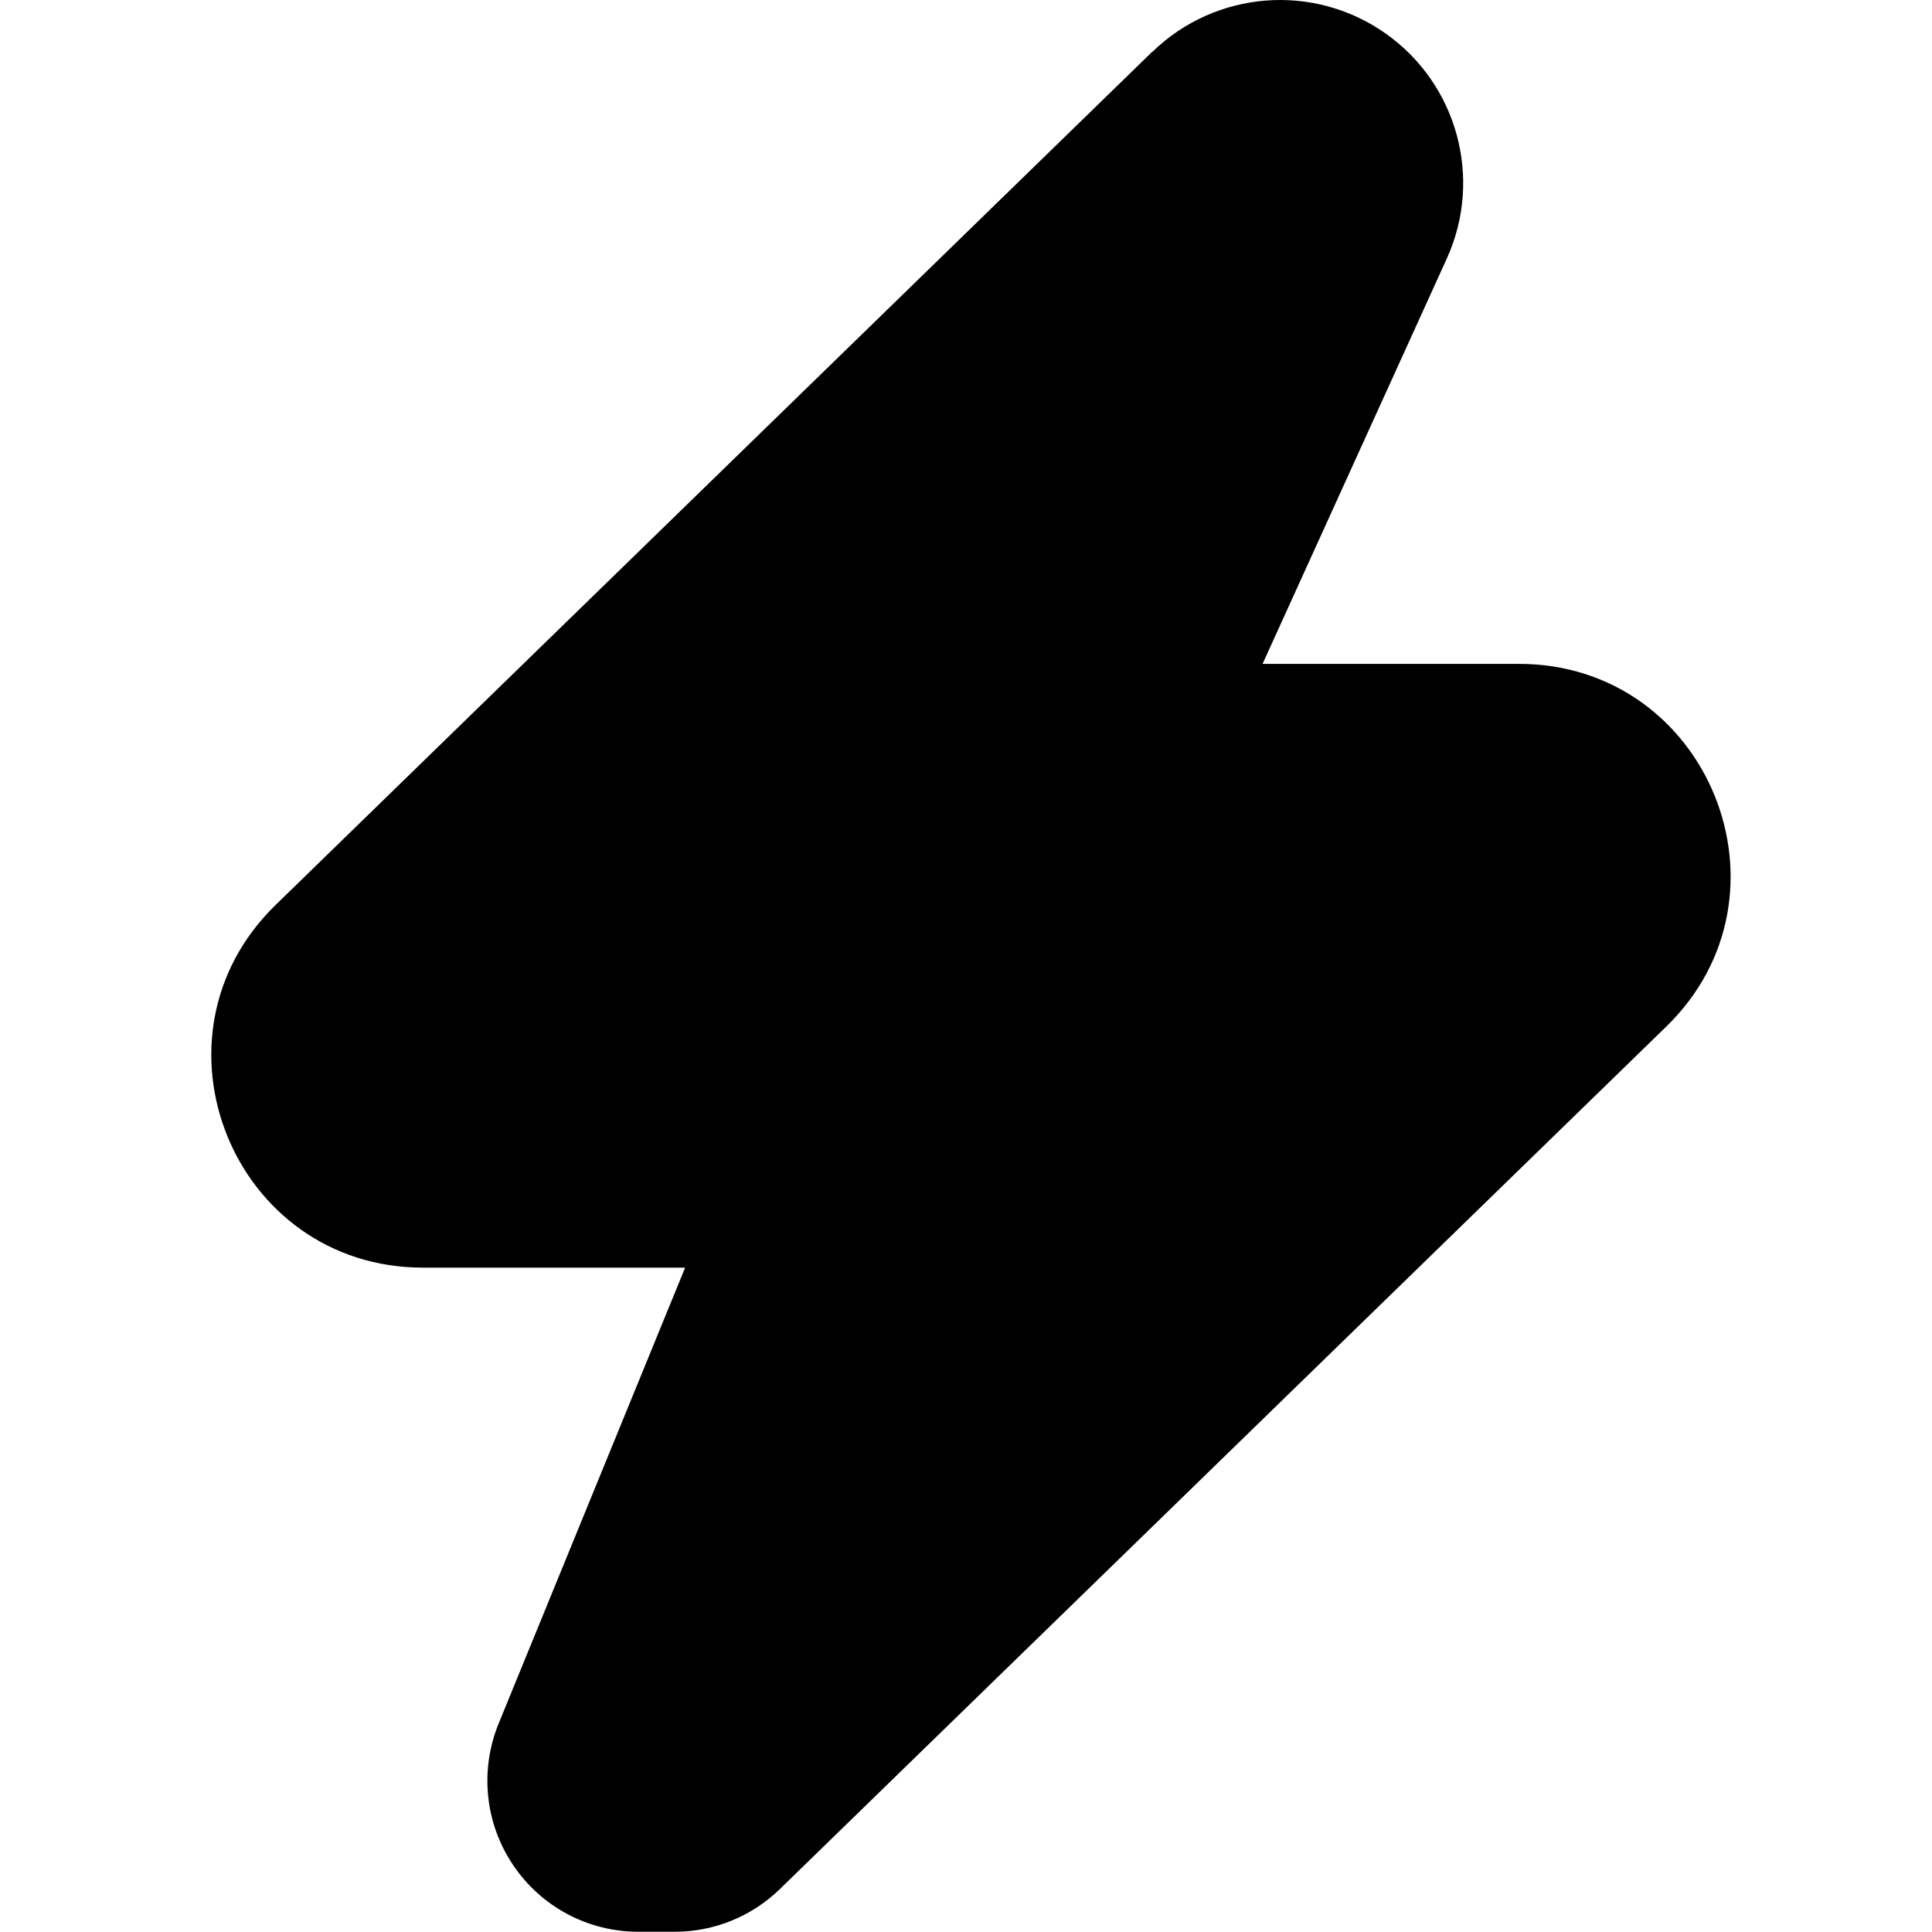 <?xml version="1.0" encoding="UTF-8"?>
<svg width="16px" height="16px" viewBox="0 0 16 16" version="1.1" xmlns="http://www.w3.org/2000/svg" xmlns:xlink="http://www.w3.org/1999/xlink">
    <title>icon/16/zap-fill-16</title>
    <g id="icon/16/zap-fill-16" stroke="none" stroke-width="1" fill="none" fill-rule="evenodd">
        <path d="M9.545,0.428 C10.068,-0.079 10.877,-0.143 11.473,0.276 C12.069,0.695 12.283,1.478 11.982,2.141 L10.456,5.498 L12.579,5.498 C14.149,5.498 14.925,7.407 13.799,8.502 L6.459,15.644 C6.226,15.871 5.914,15.998 5.588,15.998 L5.286,15.998 C4.87,15.998 4.481,15.791 4.249,15.445 C4.016,15.099 3.972,14.661 4.129,14.275 L5.674,10.498 L3.503,10.498 C1.933,10.498 1.157,8.589 2.283,7.494 L9.544,0.427 L9.545,0.428 Z" id="Path" fill="#000000" fill-rule="nonzero"></path>
    </g>
</svg>